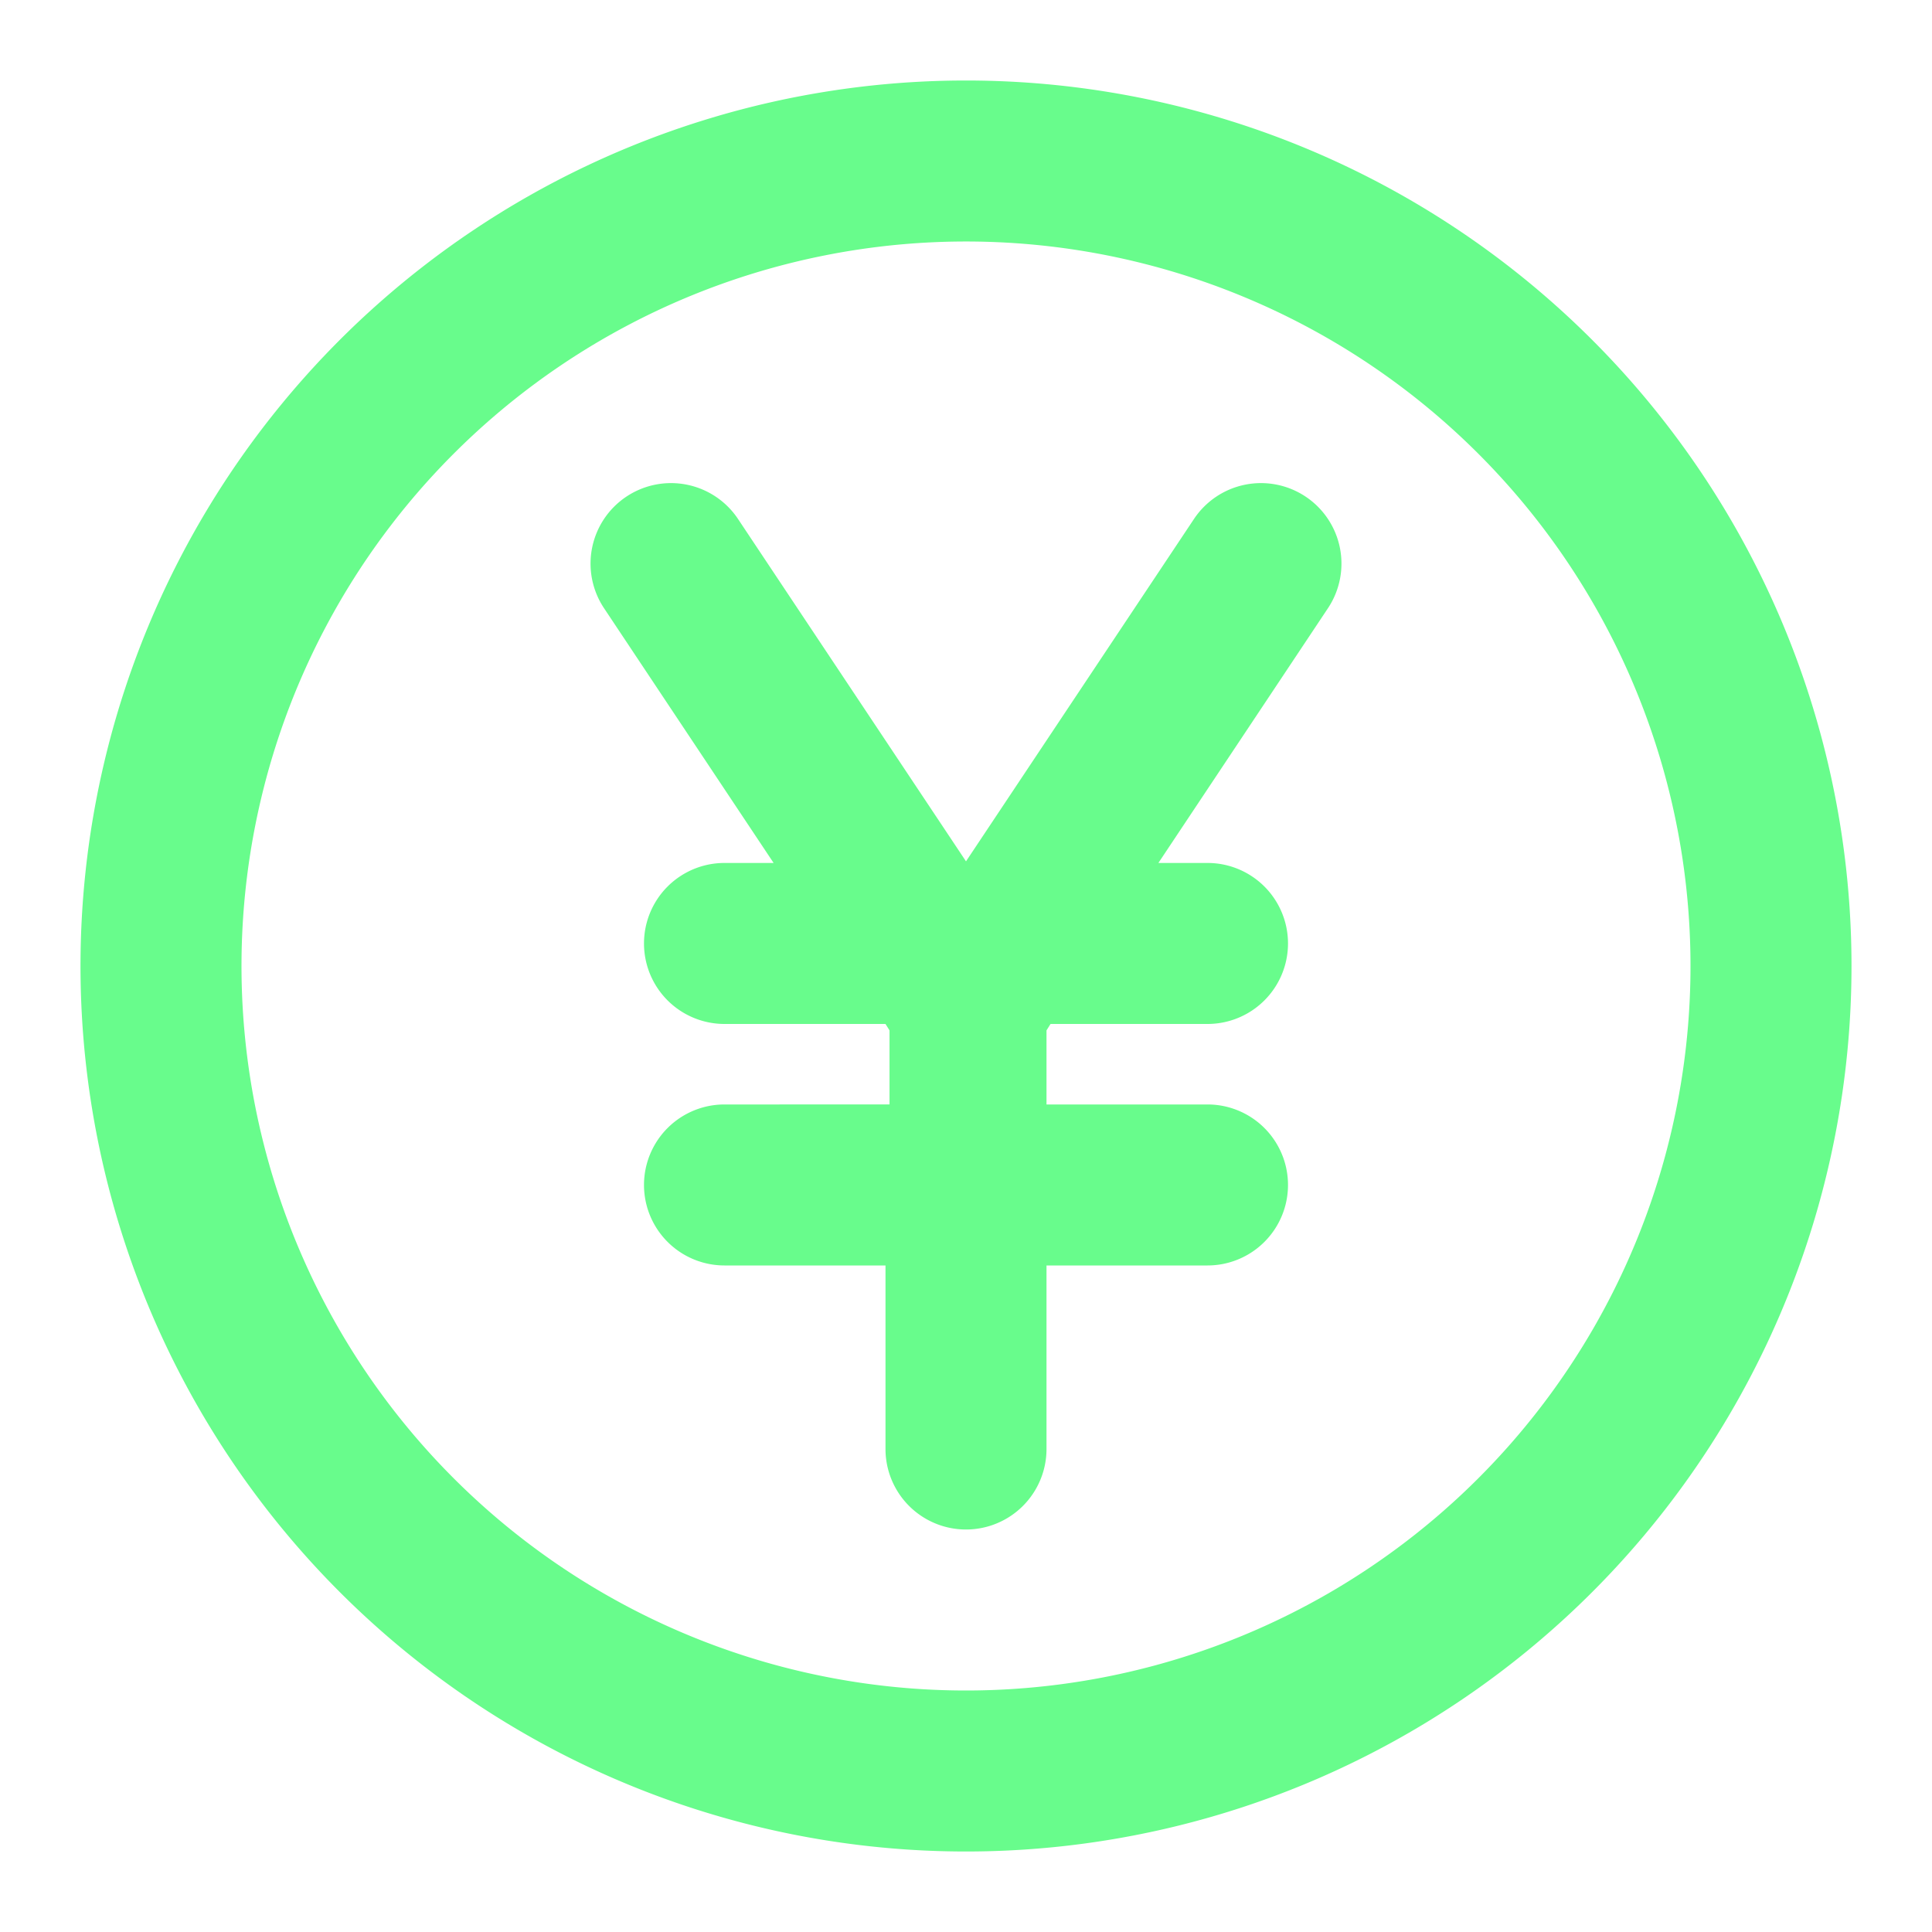 <svg xmlns="http://www.w3.org/2000/svg" viewBox="0 0 24 24"><path fill="#68FC8C" d="M12,1A11,11,0,1,0,23,12,11,11,0,0,0,12,1Zm0,20a9,9,0,1,1,9-9A9,9,0,0,1,12,21ZM14.83,6.45,12,10.7,9.17,6.45a1,1,0,0,0-1.39-.28A1,1,0,0,0,7.5,7.55l2.11,3.17H9a1,1,0,0,0,0,2H11l.05.08v.92H9a1,1,0,0,0,0,2h2V18a1,1,0,0,0,2,0V15.72h2a1,1,0,0,0,0-2H13V12.8l.05-.08H15a1,1,0,0,0,0-2h-.61L16.5,7.55a1,1,0,0,0-.28-1.38A1,1,0,0,0,14.83,6.45Z"/></svg>